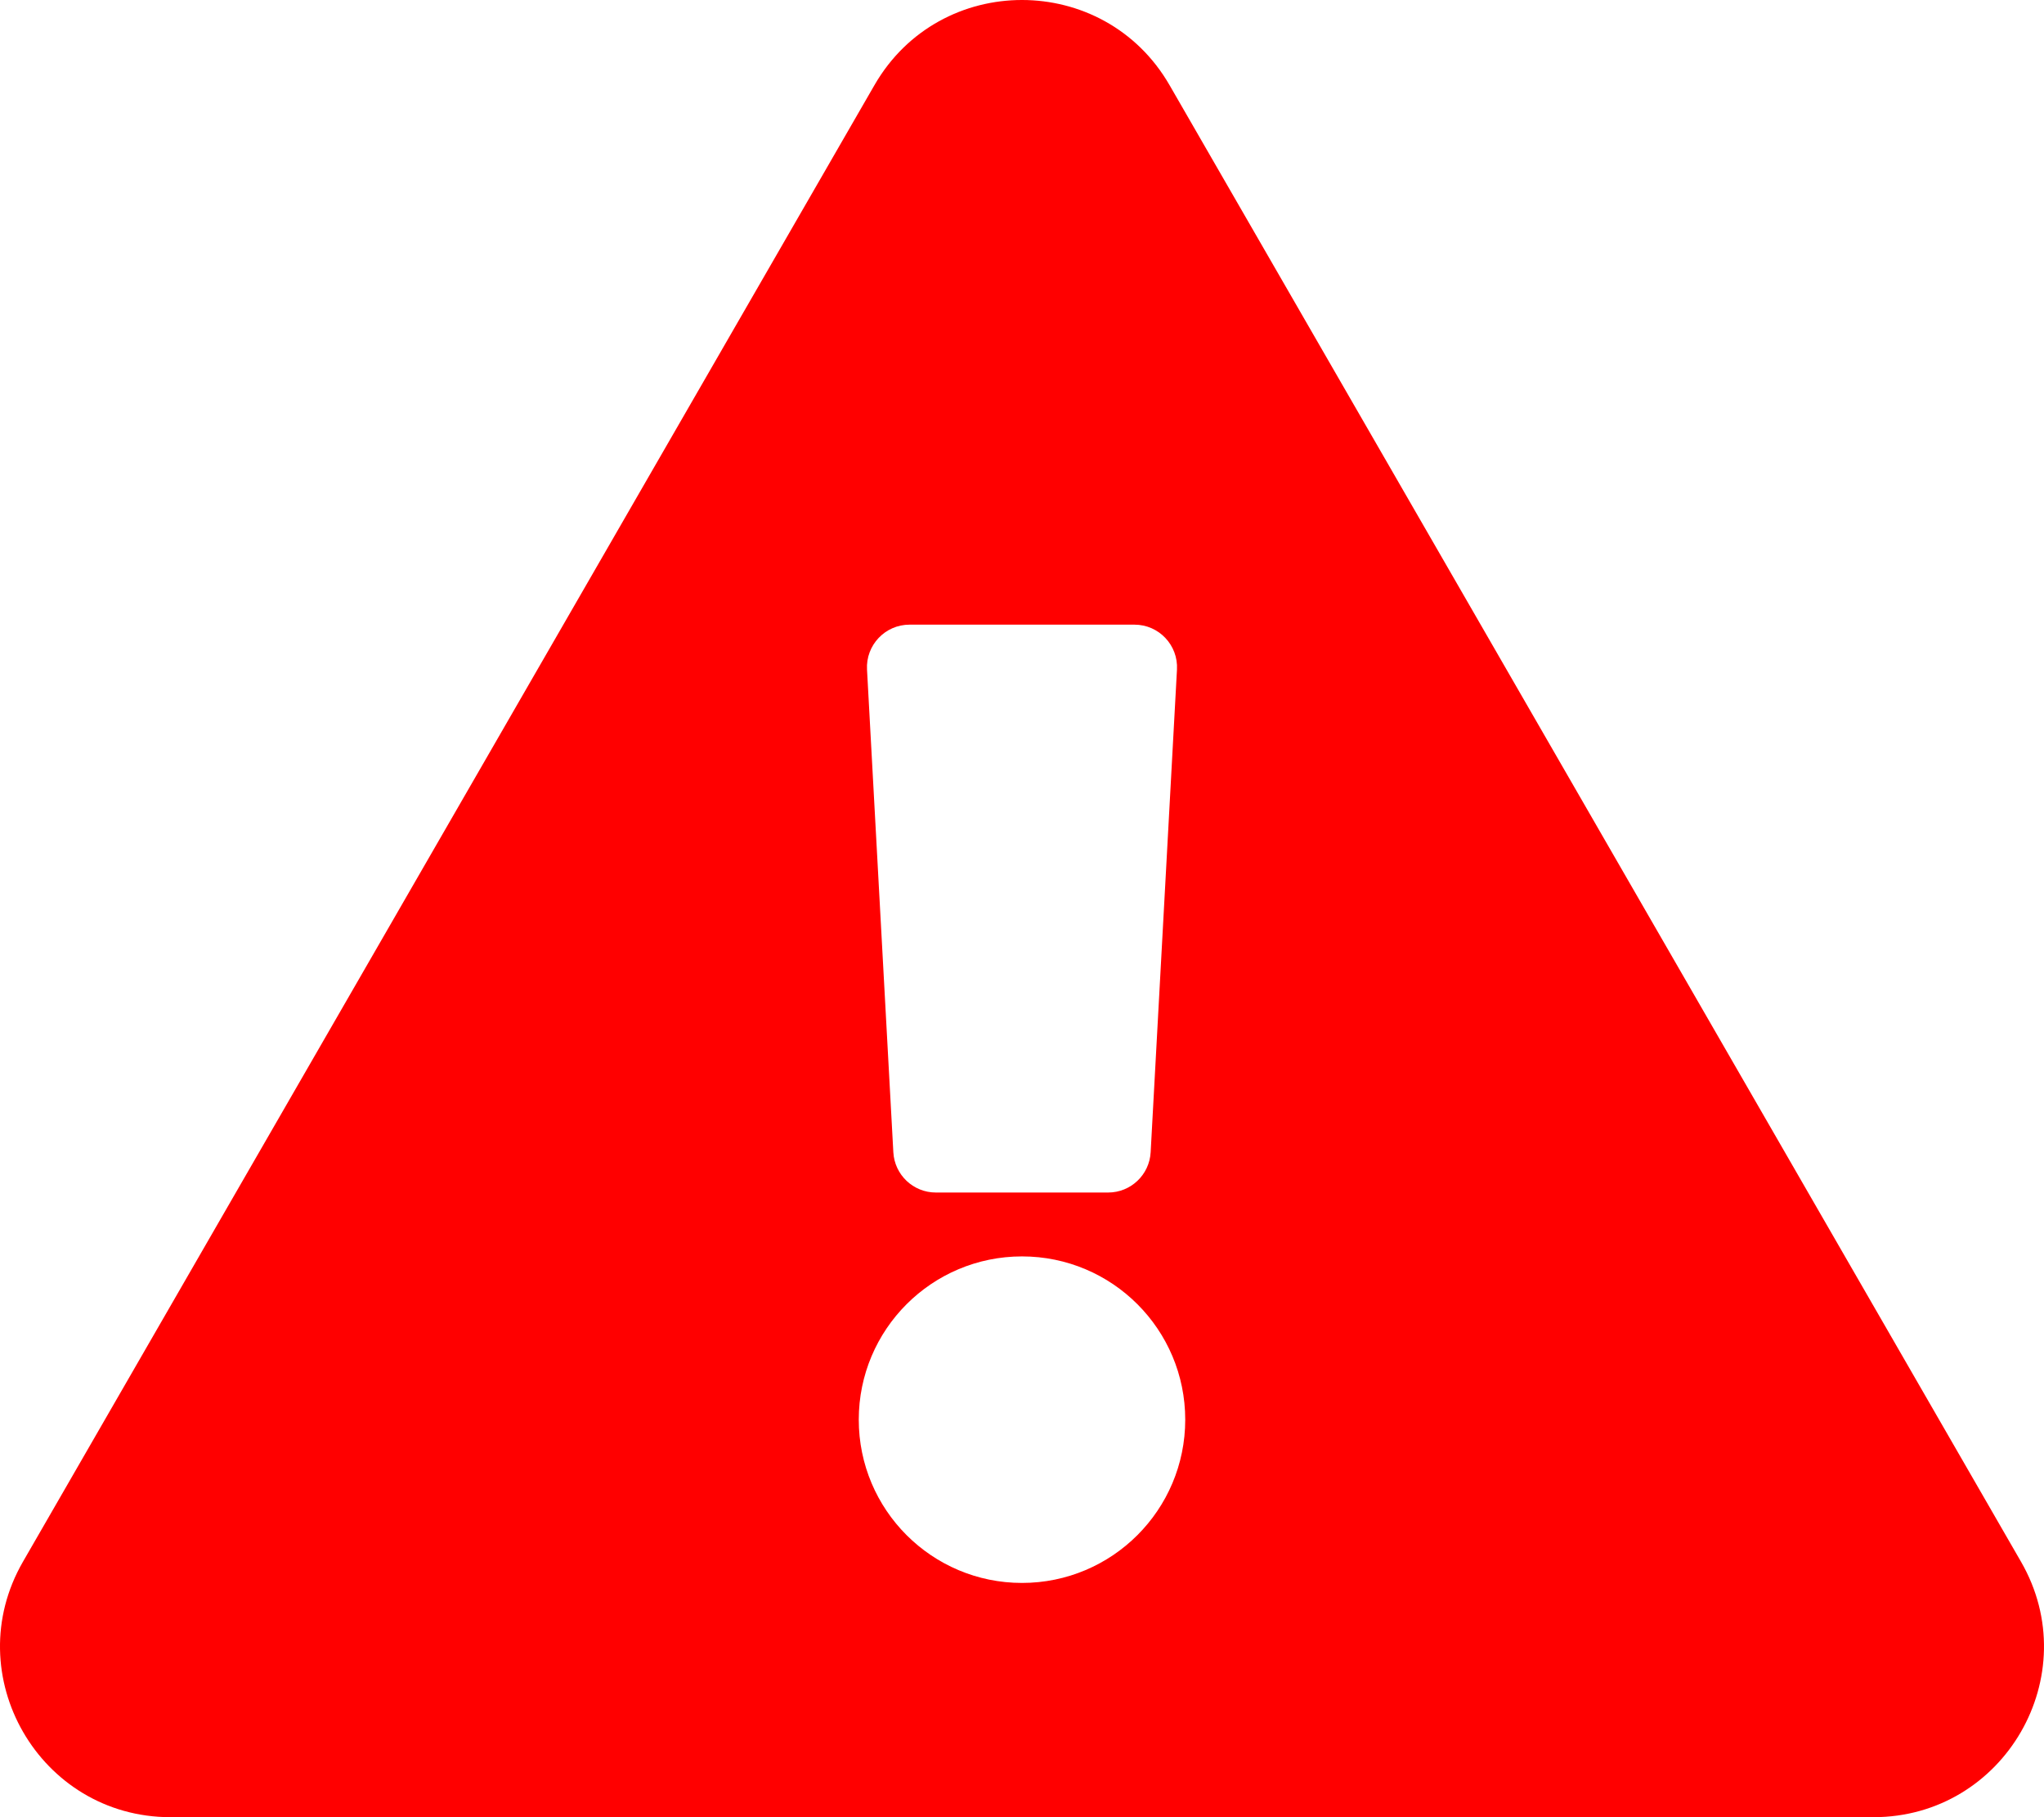 <?xml version="1.0" encoding="UTF-8" standalone="no"?><!DOCTYPE svg PUBLIC "-//W3C//DTD SVG 1.1//EN" "http://www.w3.org/Graphics/SVG/1.1/DTD/svg11.dtd"><svg width="100%" height="100%" viewBox="0 0 576 512" version="1.1" xmlns="http://www.w3.org/2000/svg" xmlns:xlink="http://www.w3.org/1999/xlink" xml:space="preserve" xmlns:serif="http://www.serif.com/" style="fill-rule:evenodd;clip-rule:evenodd;stroke-linejoin:round;stroke-miterlimit:2;"><path d="M569.517,440.013c18.458,31.994 -4.711,71.987 -41.577,71.987l-479.886,0c-36.937,0 -59.999,-40.055 -41.577,-71.987l239.946,-416.028c18.467,-32.009 64.72,-31.951 83.154,0l239.94,416.028Zm-281.517,-86.013c-25.405,0 -46,20.595 -46,46c0,25.405 20.595,46 46,46c25.405,0 46,-20.595 46,-46c0,-25.405 -20.595,-46 -46,-46Zm-43.673,-165.346l7.418,136c0.347,6.364 5.609,11.346 11.982,11.346l48.546,0c6.373,0 11.635,-4.982 11.982,-11.346l7.418,-136c0.375,-6.874 -5.098,-12.654 -11.982,-12.654l-63.383,0c-6.884,0 -12.356,5.78 -11.981,12.654Z" style="fill:#f00;fill-rule:nonzero;"/></svg>